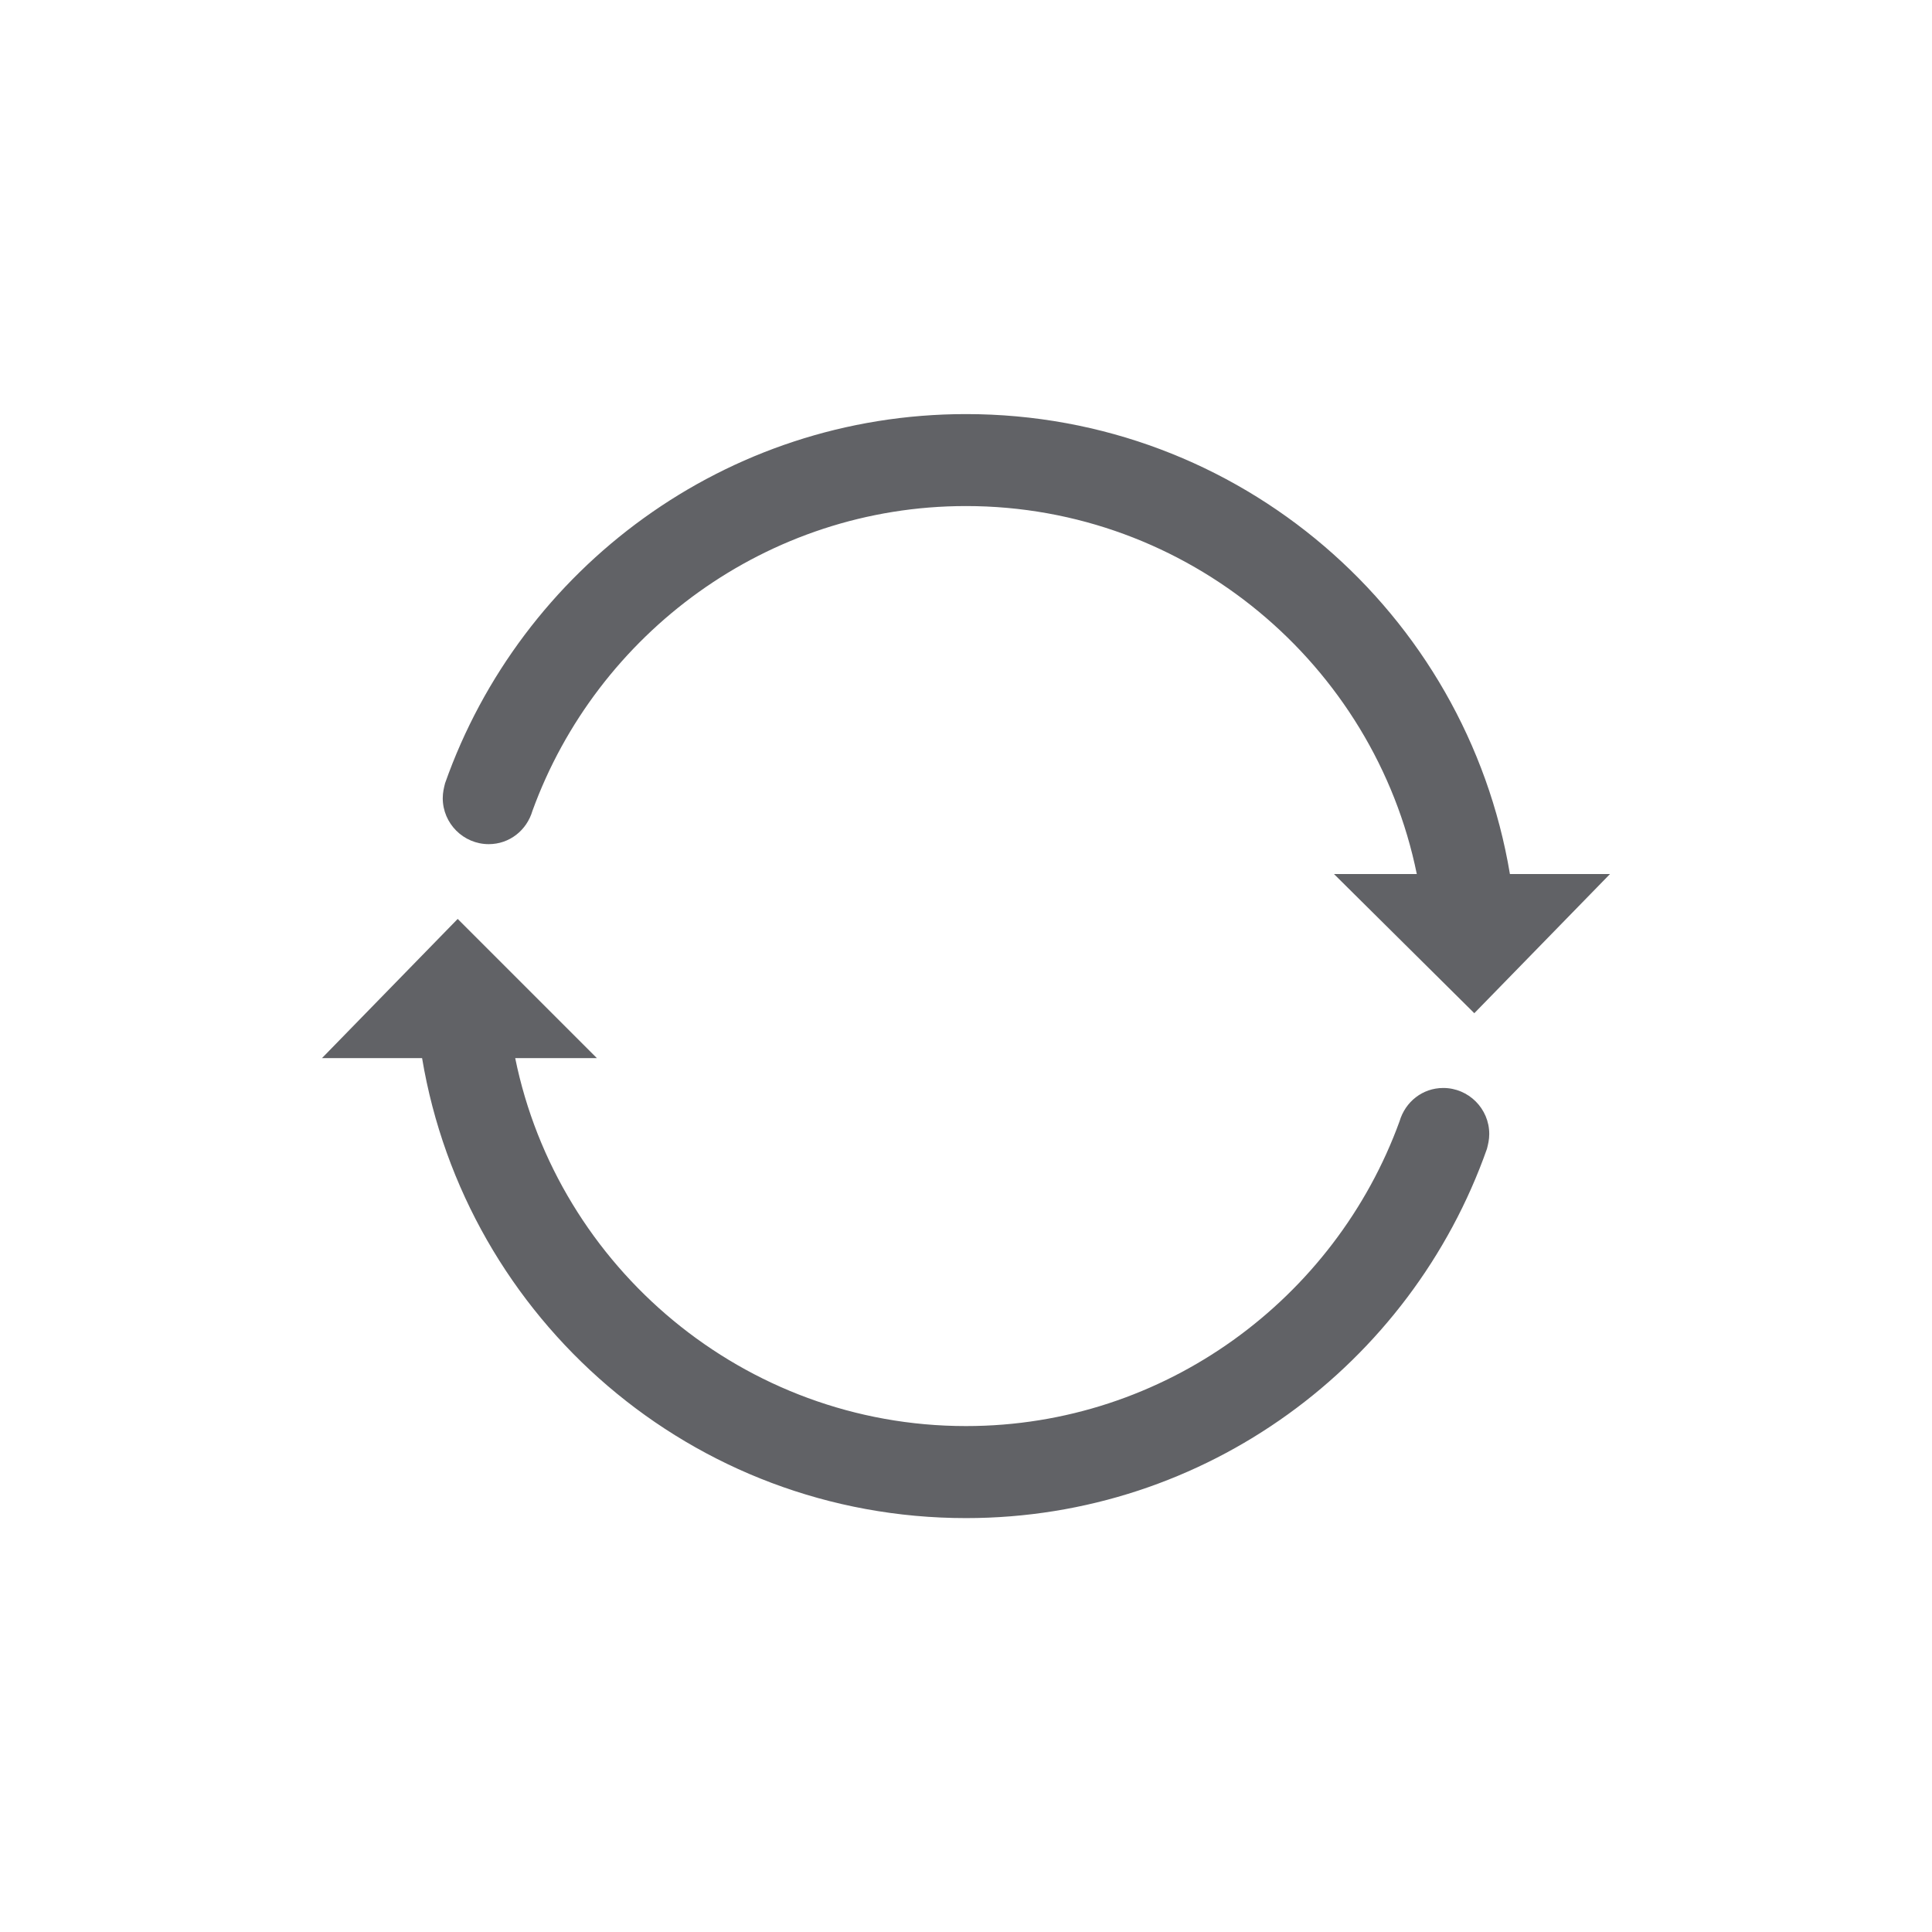 <svg width="30" height="30" viewBox="0 0 30 30" fill="none" xmlns="http://www.w3.org/2000/svg">
<path d="M7.589 13.108C7.911 13.108 8.179 12.894 8.268 12.59C9.268 9.84 11.911 7.858 15 7.858C18.446 7.858 21.339 10.322 22 13.572H20.714L22.893 15.733L25 13.572H23.446C22.768 9.519 19.25 6.43 15 6.43C11.268 6.43 8.089 8.823 6.911 12.162C6.893 12.233 6.875 12.305 6.875 12.394C6.875 12.787 7.196 13.108 7.589 13.108ZM22.411 16.894C22.089 16.894 21.821 17.108 21.732 17.412C20.732 20.162 18.089 22.144 15 22.144C11.554 22.144 8.661 19.68 8 16.43H9.268L7.107 14.269L5 16.43H6.554C7.232 20.483 10.75 23.573 15 23.573C18.732 23.573 21.911 21.18 23.089 17.84C23.107 17.769 23.125 17.698 23.125 17.608C23.125 17.215 22.804 16.894 22.411 16.894Z" fill="#616266"/>
</svg>
